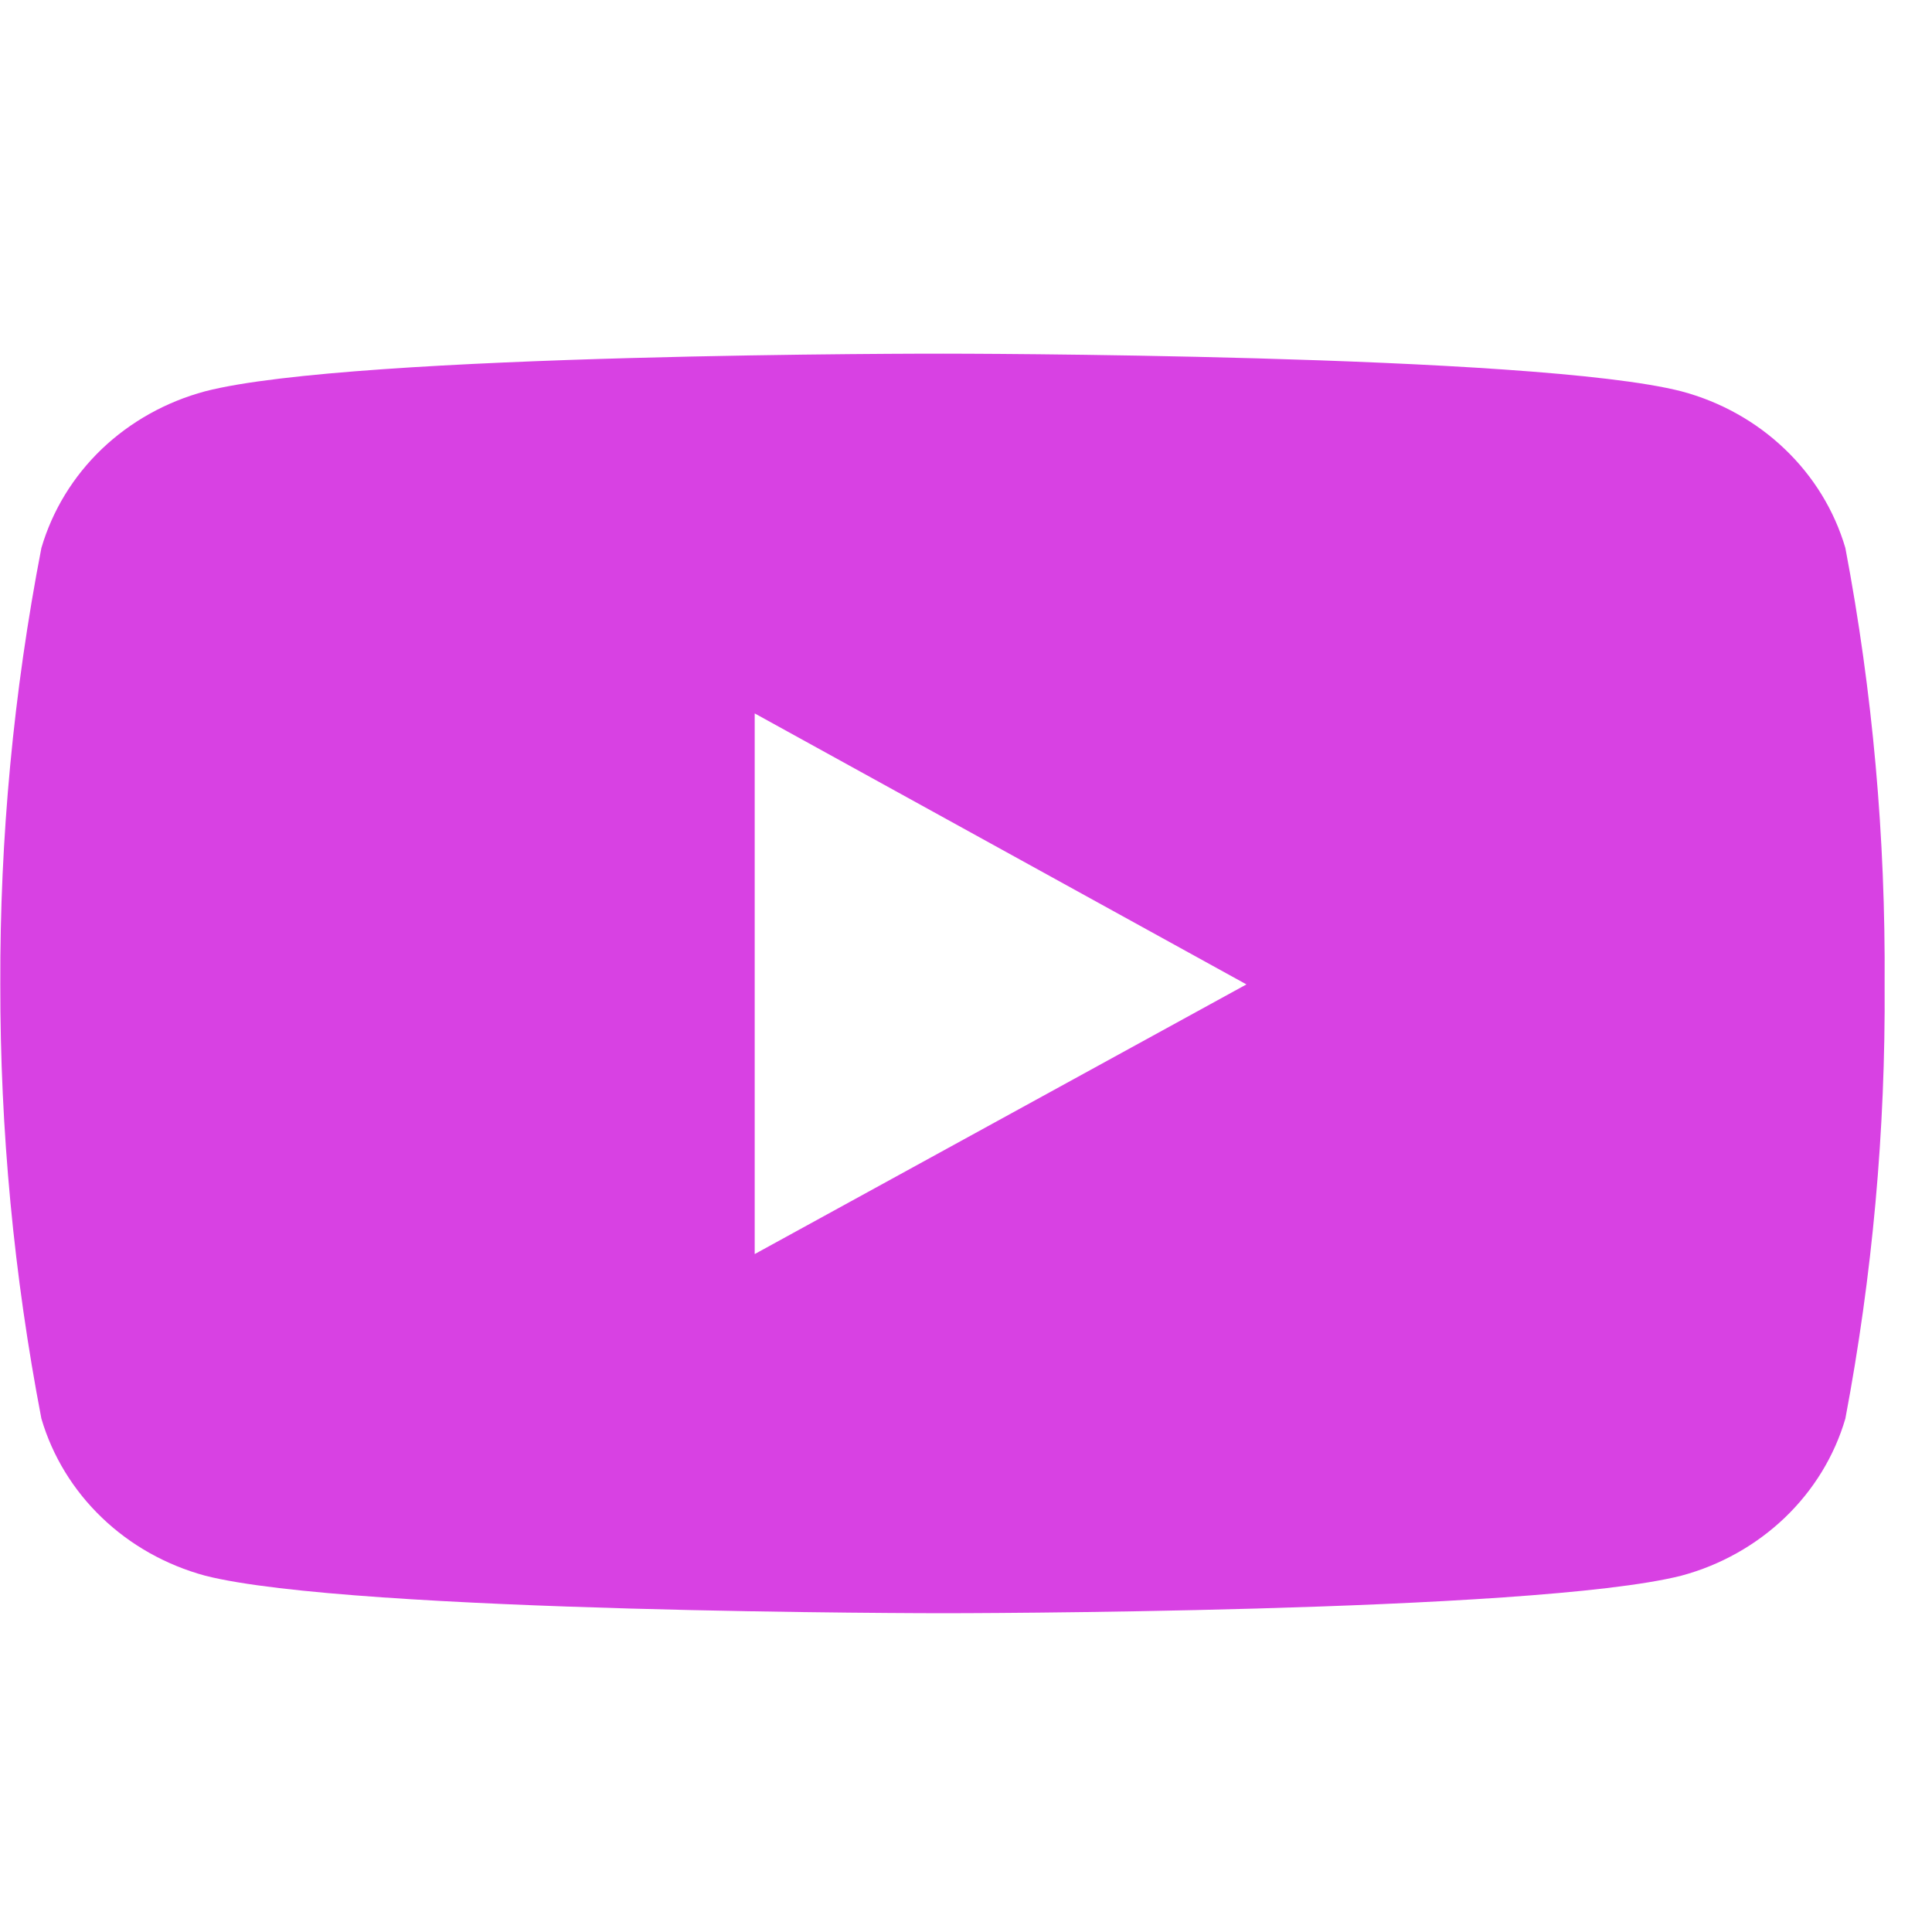 <svg width="19" height="19" viewBox="0 0 19 19" fill="none" xmlns="http://www.w3.org/2000/svg">
<g clip-path="url(#clip0_120_722)">
<path d="M18.148 5.389C18.04 5.021 17.835 4.686 17.552 4.416C17.27 4.146 16.919 3.95 16.534 3.848C15.088 3.478 9.278 3.478 9.278 3.478C9.278 3.478 3.479 3.47 2.018 3.848C1.634 3.951 1.284 4.146 1.001 4.416C0.719 4.686 0.515 5.021 0.407 5.389C0.133 6.804 -0.002 8.241 0.003 9.681C0.001 11.113 0.136 12.543 0.407 13.951C0.515 14.319 0.72 14.655 1.002 14.925C1.284 15.196 1.634 15.392 2.018 15.496C3.464 15.865 9.278 15.865 9.278 15.865C9.278 15.865 15.074 15.865 16.534 15.496C16.919 15.393 17.269 15.196 17.552 14.926C17.835 14.655 18.04 14.32 18.148 13.951C18.414 12.544 18.544 11.112 18.534 9.681C18.544 8.24 18.417 6.806 18.148 5.389V5.389ZM7.422 12.333V7.016L12.258 9.681L7.422 12.333Z" fill="#D841E3"/>
</g>
<defs>
<clipPath id="clip0_120_722">
<rect width="18.537" height="17.731" fill="white" transform="translate(0 0.806)"/>
</clipPath>
</defs>
</svg>

